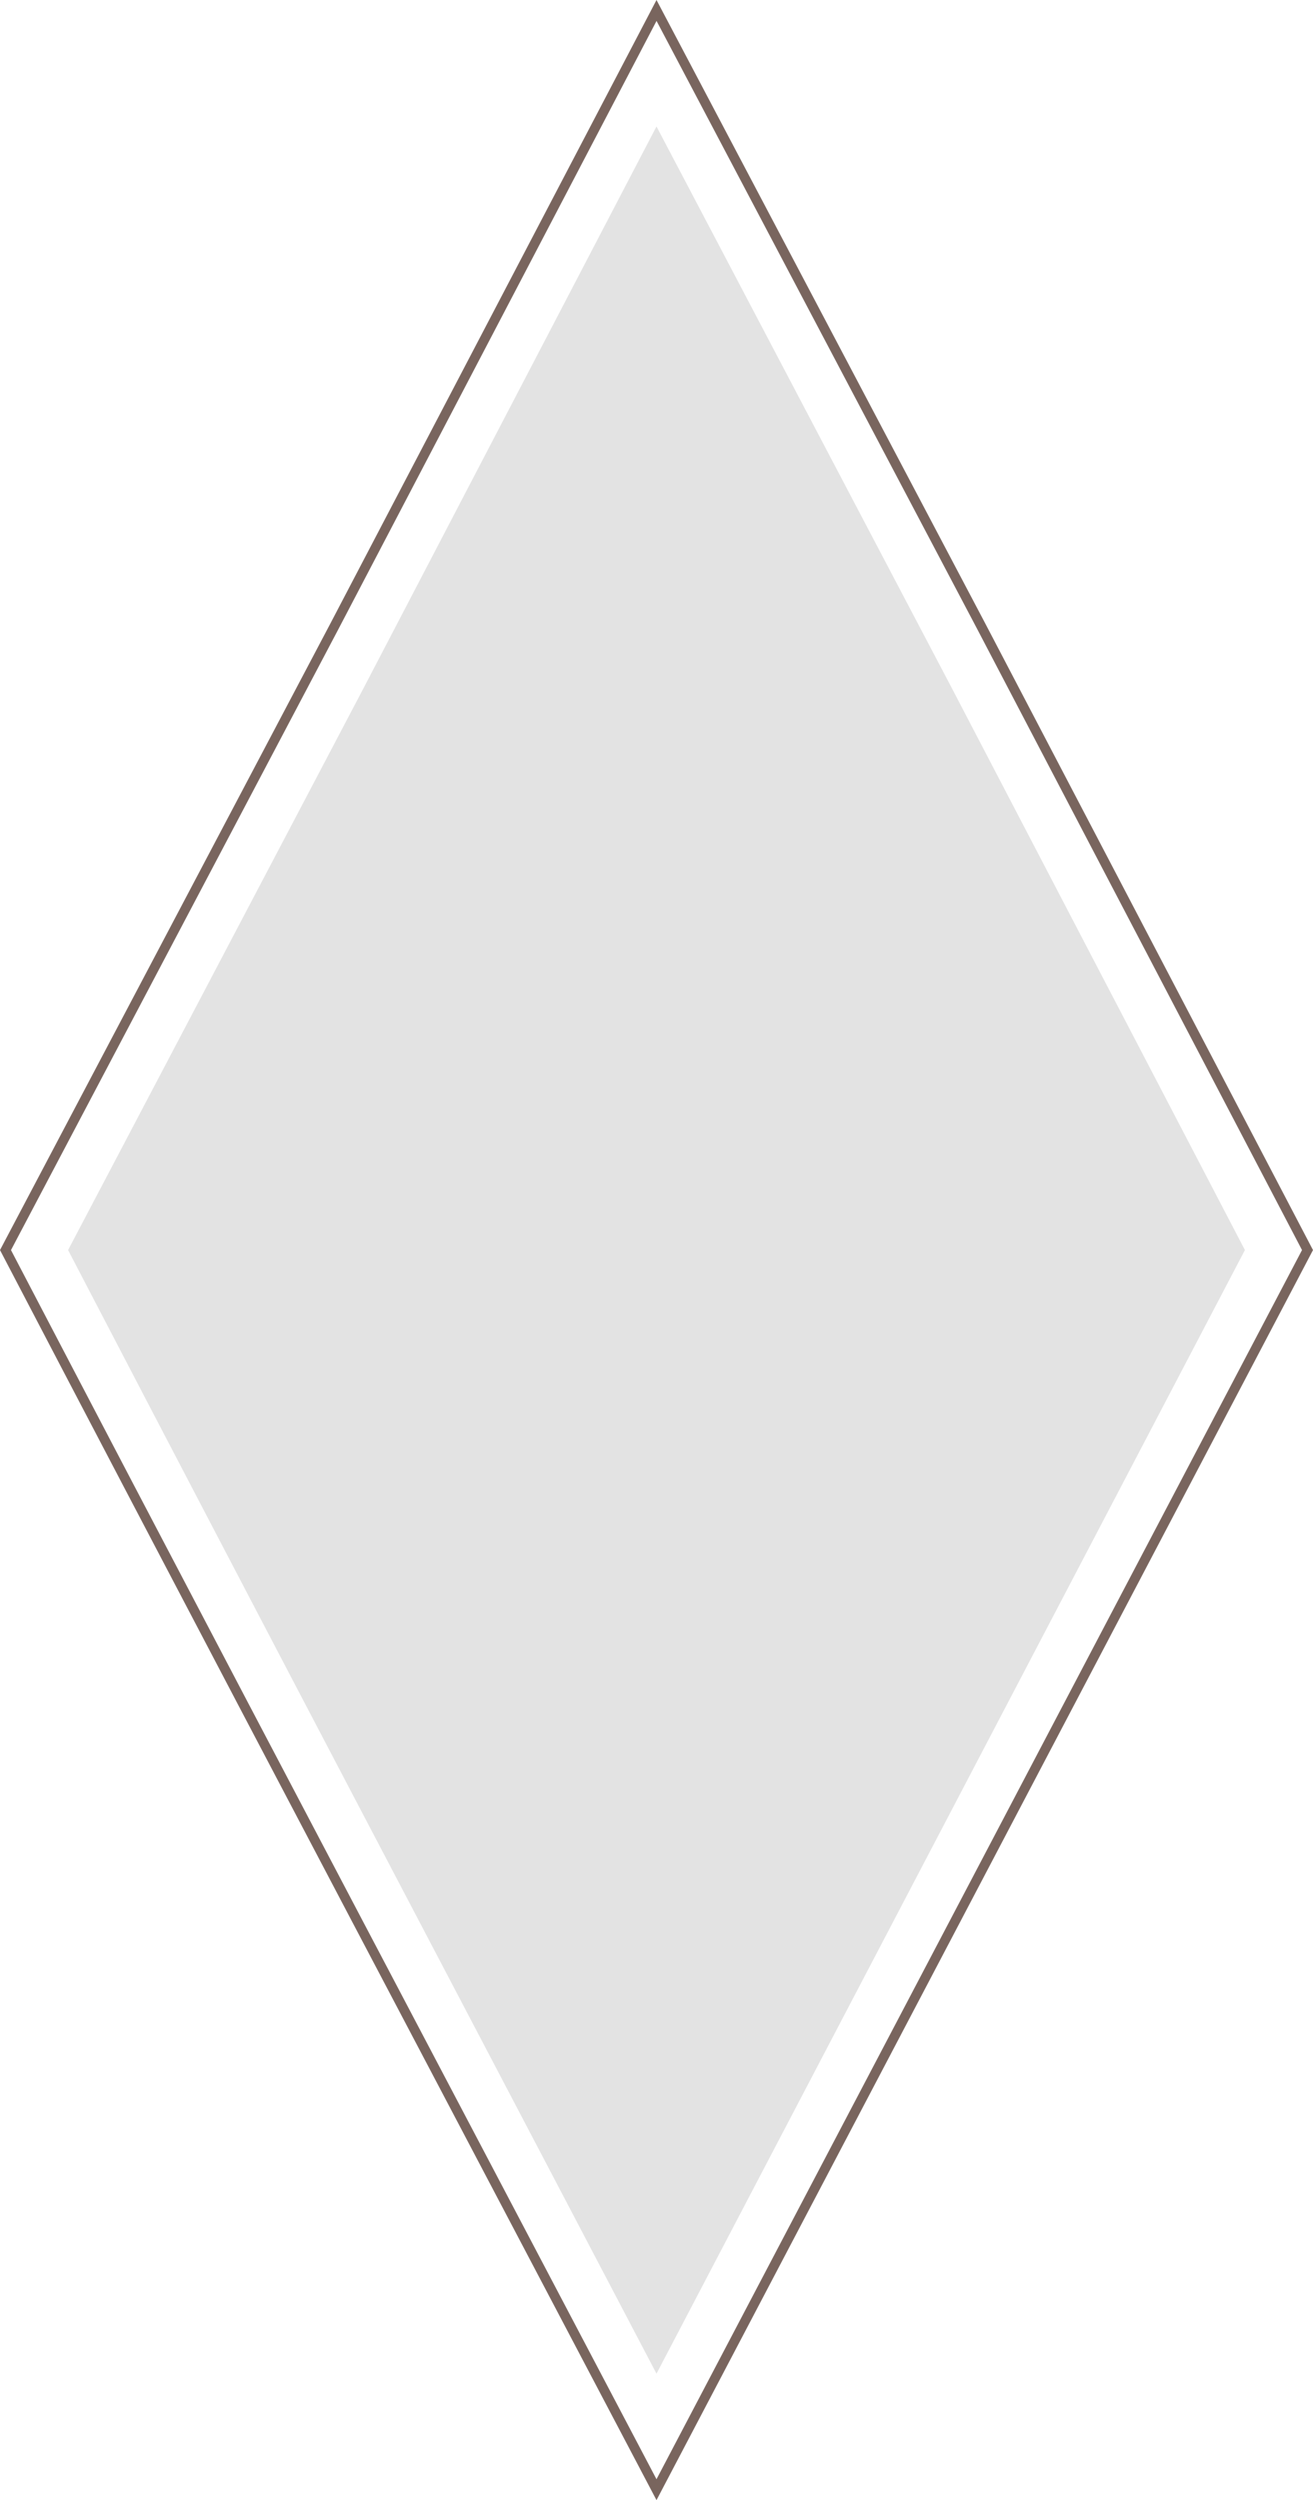 <svg width="135" height="257" viewBox="0 0 135 257" fill="none" xmlns="http://www.w3.org/2000/svg">
<g filter="url(#filter0_b_227_5171)">
<path d="M67.5 244C45.211 201.486 29.779 172.243 7 128.5L37.373 70.75L67.5 13L97.873 70.75L128 128.5L67.5 244Z" fill="#909090" fill-opacity="0.25"/>
</g>
<path d="M34.329 64.483L34.33 64.482L67.502 1.075L100.944 64.482L100.944 64.483L134.435 128.5L67.5 255.925C60.408 242.438 53.936 230.146 47.711 218.323C32.35 189.148 18.496 162.835 0.565 128.501L34.329 64.483Z" stroke="#79655E"/>
<defs>
<filter id="filter0_b_227_5171" x="-13" y="-7" width="161" height="271" filterUnits="userSpaceOnUse" color-interpolation-filters="sRGB">
<feFlood flood-opacity="0" result="BackgroundImageFix"/>
<feGaussianBlur in="BackgroundImageFix" stdDeviation="10"/>
<feComposite in2="SourceAlpha" operator="in" result="effect1_backgroundBlur_227_5171"/>
<feBlend mode="normal" in="SourceGraphic" in2="effect1_backgroundBlur_227_5171" result="shape"/>
</filter>
</defs>
</svg>
